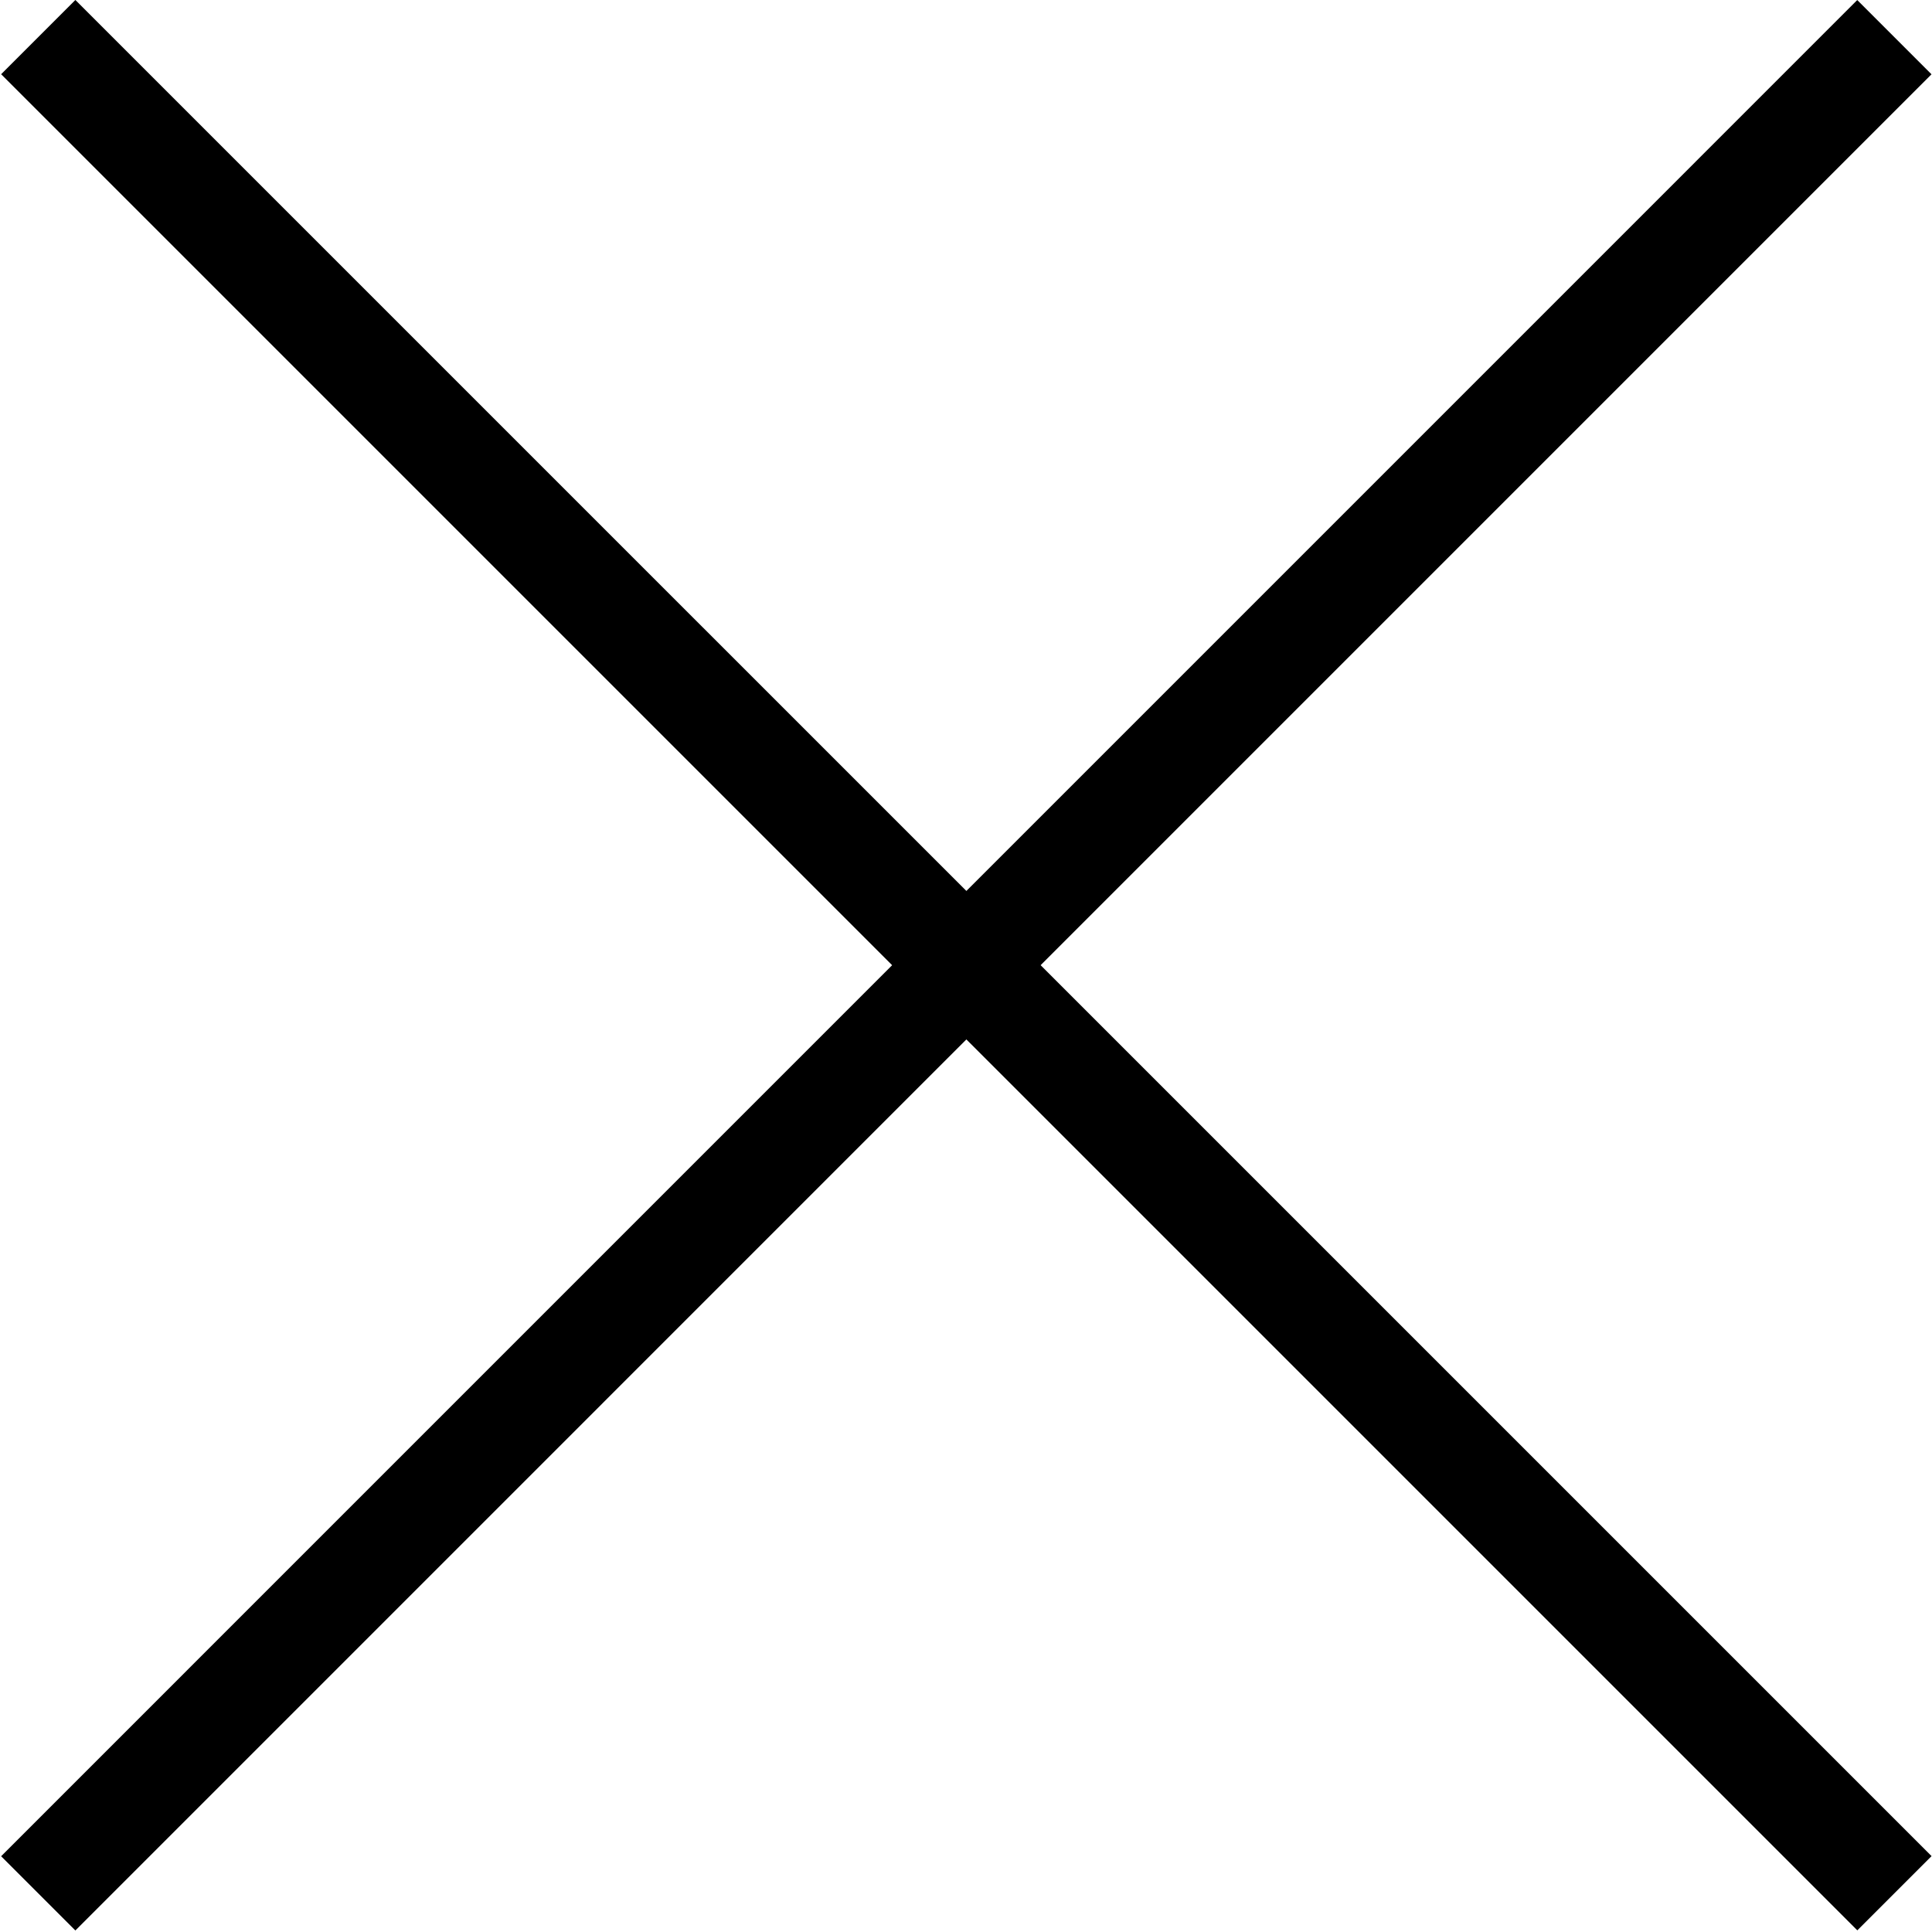<svg id="Layer_1" xmlns="http://www.w3.org/2000/svg" viewBox="0 0 18.4 18.4"><path transform="rotate(-45.001 9.192 9.192)" d="M8.7-3.3h1v25h-1z"/><path transform="rotate(-45.001 9.193 9.193)" d="M-3.3 8.7h25v1h-25z"/></svg>